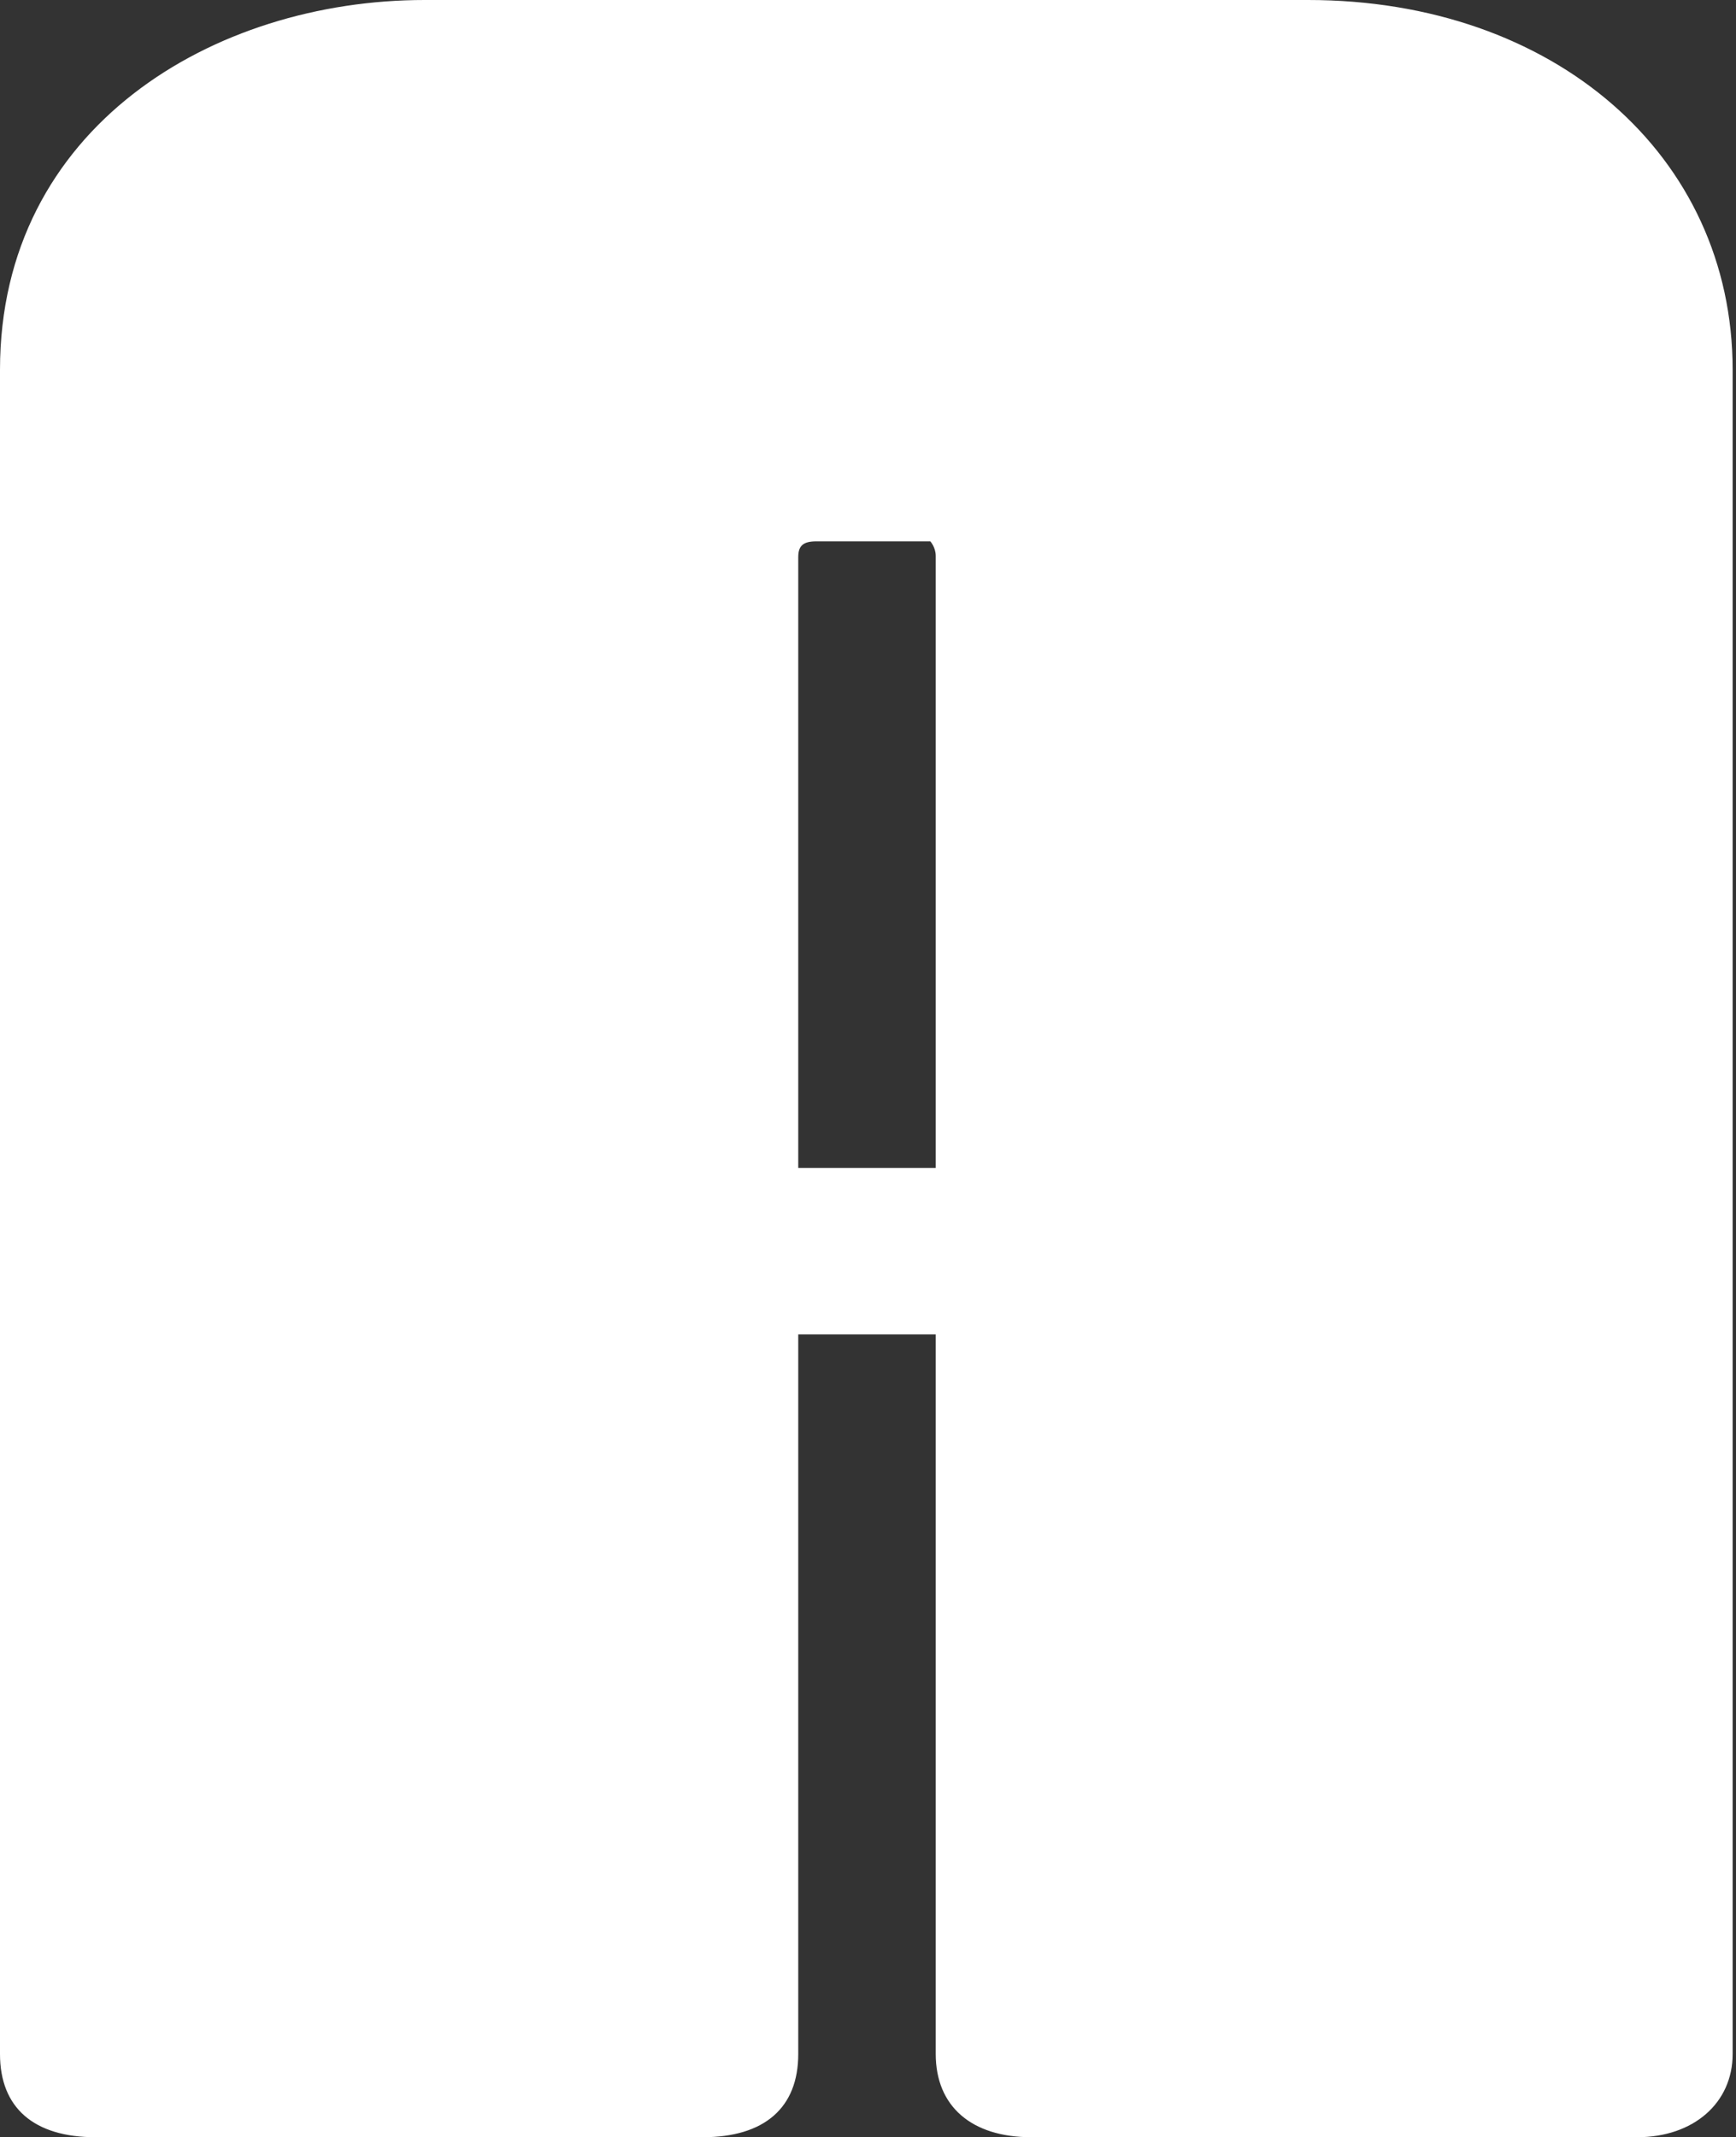 <svg width="321" height="395" viewBox="0 0 321 395" fill="none" xmlns="http://www.w3.org/2000/svg">
<rect x="0" y="0" width="321" height="395" fill="#333333" stroke="none"/>
<path d="M190.776 391.373C182.025 391.373 177.274 387.164 177.274 379.618V242.994H143.52V379.618C143.52 387.672 139.186 391.373 130.018 391.373H17.752C8.501 391.373 4.25 387.6 4.25 379.618V68.349C4.25 36.206 29.754 3.628 78.594 3.628H242.034C285.123 3.628 316.377 30.837 316.377 68.349V379.618C316.377 385.496 312.21 391.373 302.876 391.373H190.86H190.776ZM177.274 219.485V102.741C177.274 100.419 176.191 96.429 172.107 96.429H151.021C146.27 96.429 143.52 98.896 143.52 102.959V219.485H177.274Z" fill="white"/>
<path d="M241.951 7.256C284.04 7.256 312.128 33.957 312.128 68.349V379.618C312.128 383.681 309.46 387.744 302.793 387.744H190.777C183.776 387.744 181.442 384.697 181.442 379.618V239.365H139.353V379.618C139.353 386.003 136.436 387.744 130.018 387.744H17.753C10.752 387.744 8.418 385.422 8.418 379.618V68.349C8.418 35.771 35.005 7.256 78.594 7.256H242.034M139.27 223.113H181.359V102.741C181.359 97.662 178.109 92.8 172.024 92.8H150.938C143.937 92.8 139.27 96.864 139.27 102.958V223.113ZM241.951 0H78.511C39.506 0 0 23.509 0 68.349V379.618C0 389.558 6.251 395 17.669 395H129.935C141.353 395 147.604 389.558 147.604 379.618V246.621H173.024V379.618C173.024 389.268 179.609 395 190.694 395H302.709C313.128 395 320.379 388.687 320.379 379.618V68.349C320.379 28.733 287.374 0 241.868 0H241.951ZM147.604 215.857V102.958C147.604 100.854 148.521 100.056 150.938 100.056H172.024C172.024 100.056 173.024 101.144 173.024 102.741V215.857H147.604Z" fill="white"/>
</svg>
